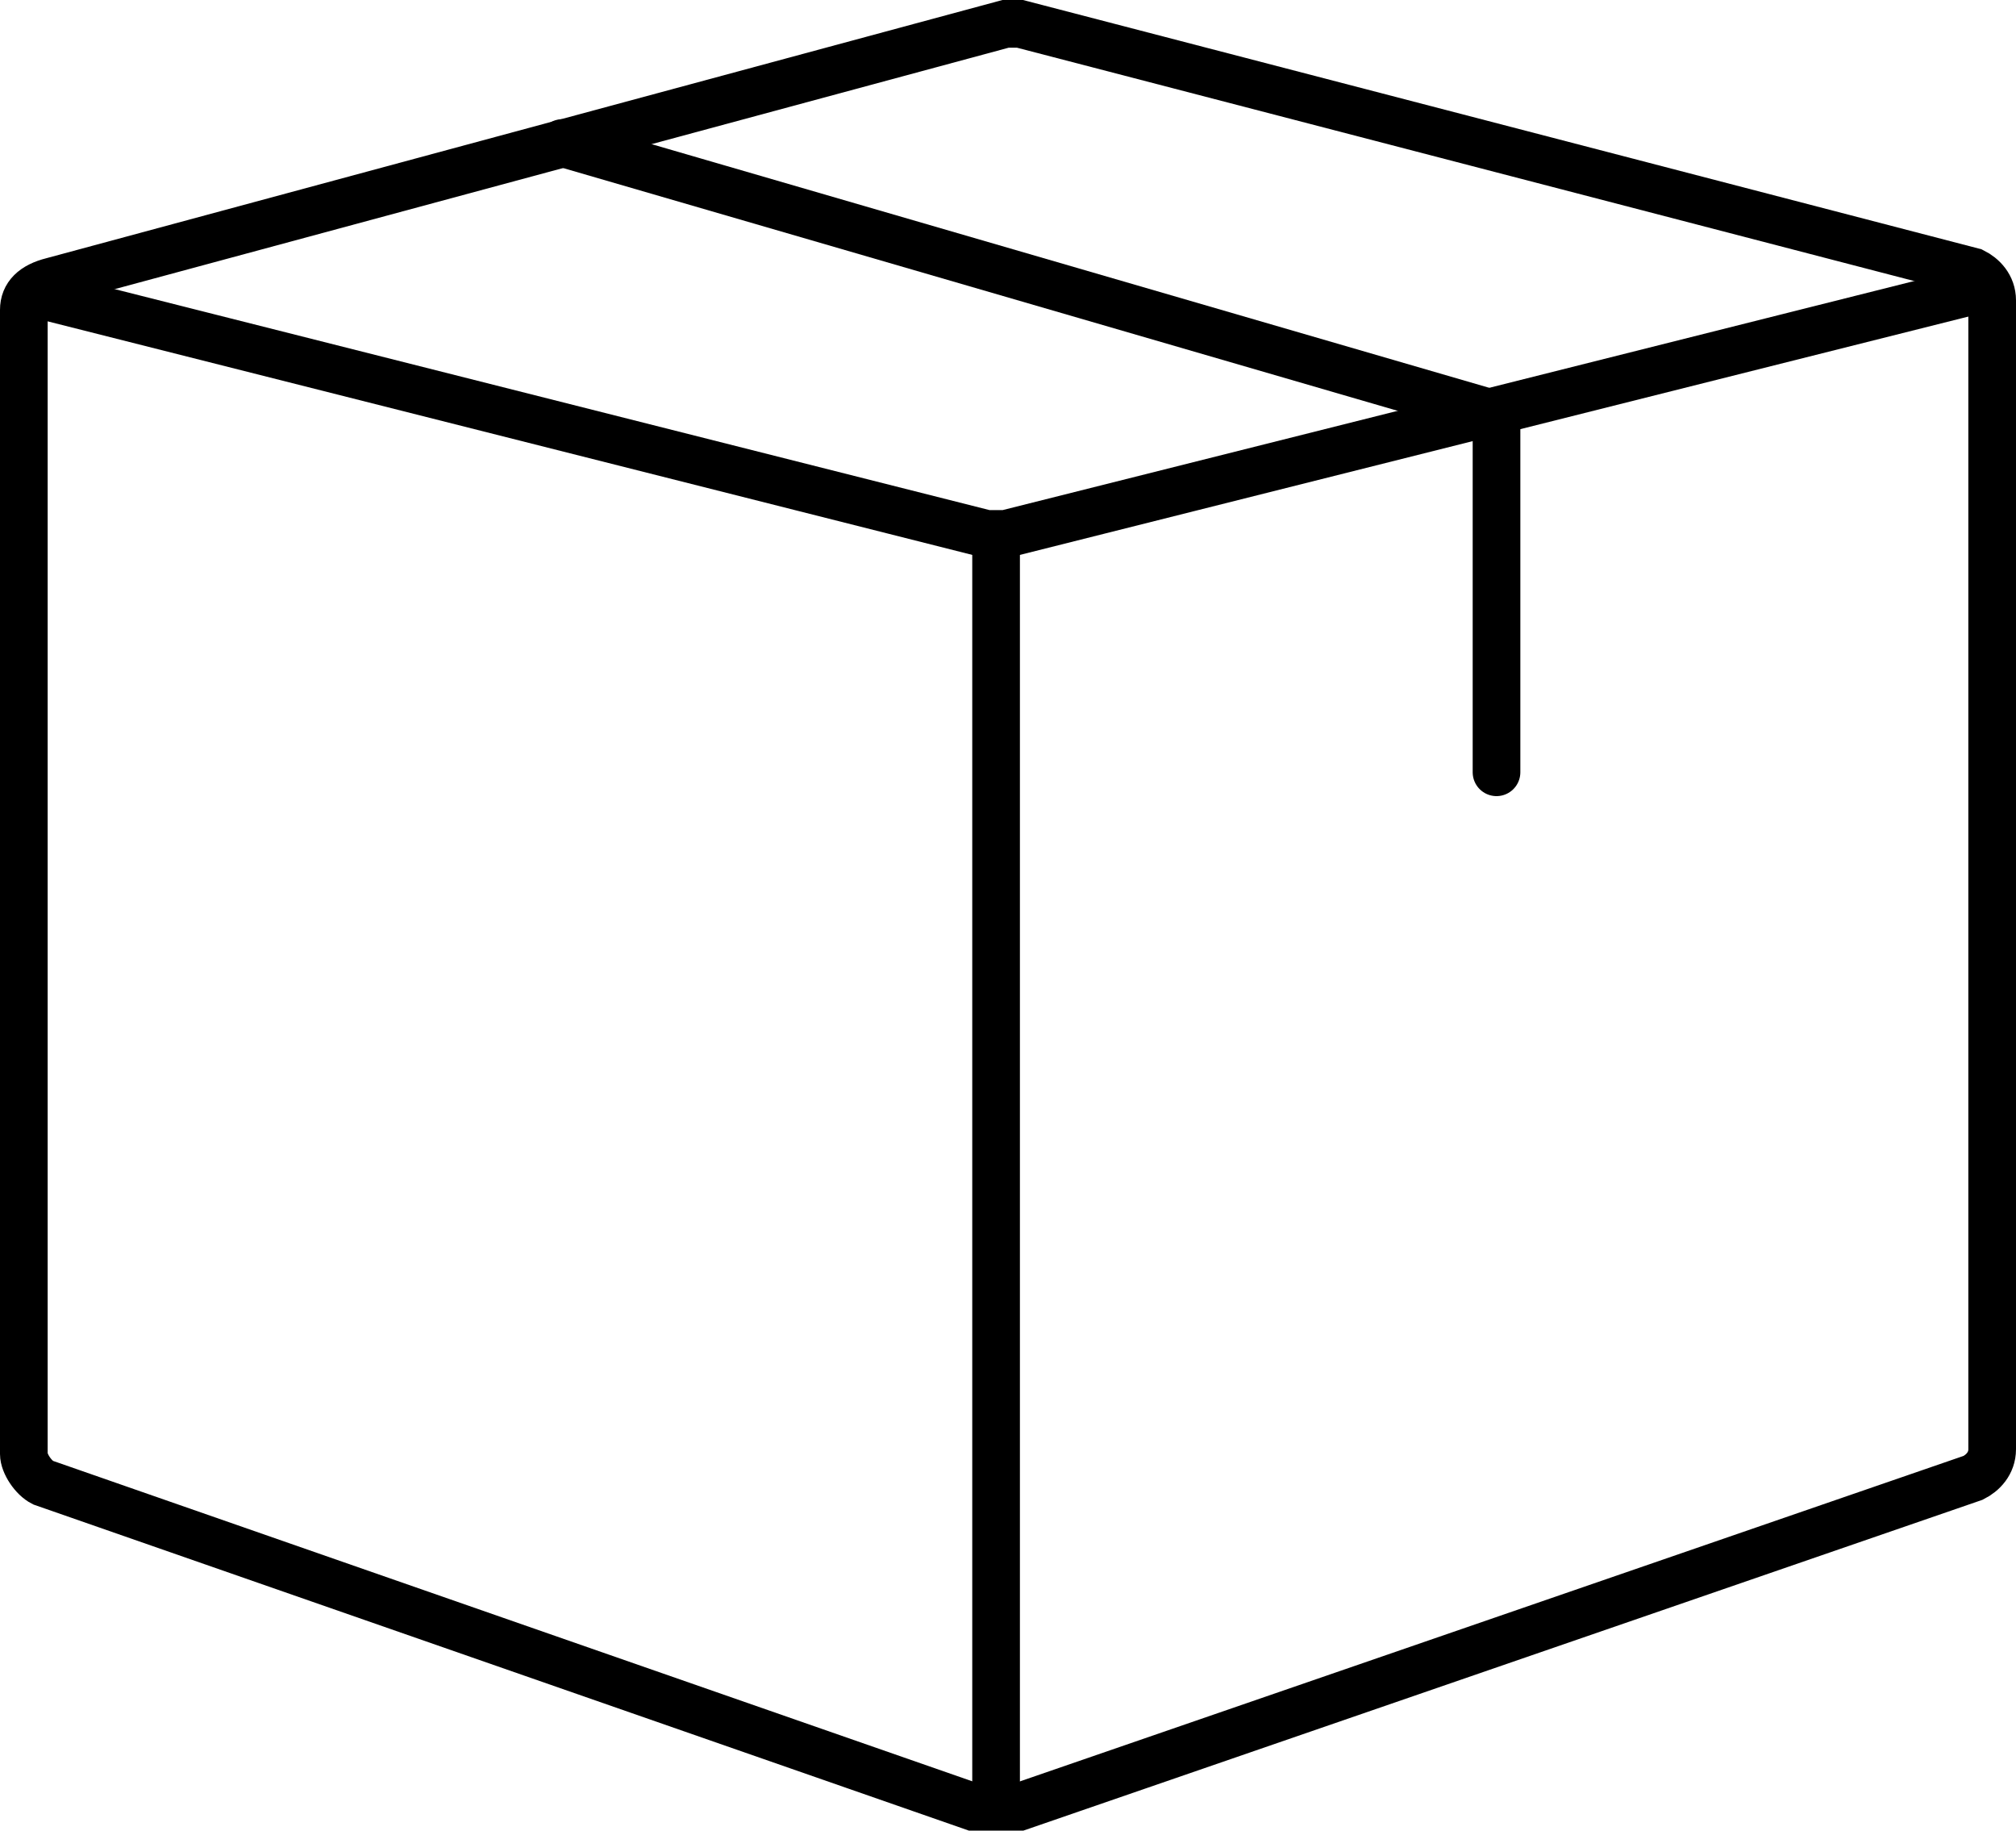 <?xml version="1.0" encoding="utf-8"?>
<!-- Generator: Adobe Illustrator 23.0.1, SVG Export Plug-In . SVG Version: 6.00 Build 0)  -->
<svg version="1.1" id="Layer_1" xmlns="http://www.w3.org/2000/svg" xmlns:xlink="http://www.w3.org/1999/xlink" x="0px" y="0px"
	 viewBox="0 0 42.3 38.4" style="enable-background:new 0 0 42.3 38.4;" xml:space="preserve">
<style type="text/css">
	.st0{fill:none;stroke:#000000;stroke-miterlimit:10;}
	.st1{fill:none;stroke:#000000;stroke-linecap:round;stroke-linejoin:round;stroke-miterlimit:10;}
</style>
<g>
	<path class="st0" d="M0.5,6.5v24c0,0.2,0.2,0.5,0.4,0.6l19.8,6.9c0.1,0,0.3,0,0.4,0L41.4,31c0.2-0.1,0.4-0.3,0.4-0.6V6.3
		c0-0.3-0.2-0.5-0.4-0.6l-20-5.2c-0.1,0-0.2,0-0.3,0l-20,5.4C0.7,6,0.5,6.2,0.5,6.5z"/>
	<path class="st0" d="M41.8,6c-0.4,0-0.2,0.1-0.4,0.1l-20.3,5.1c-0.1,0-0.3,0-0.4,0L0.9,6.2C0.7,6.1,0.5,6,0.5,6"/>
	<line class="st0" x1="20.9" y1="38" x2="20.9" y2="11.3"/>
	<polyline class="st1" points="11.8,3 31.4,8.7 31.4,16.2 	"/>
</g>
</svg>
